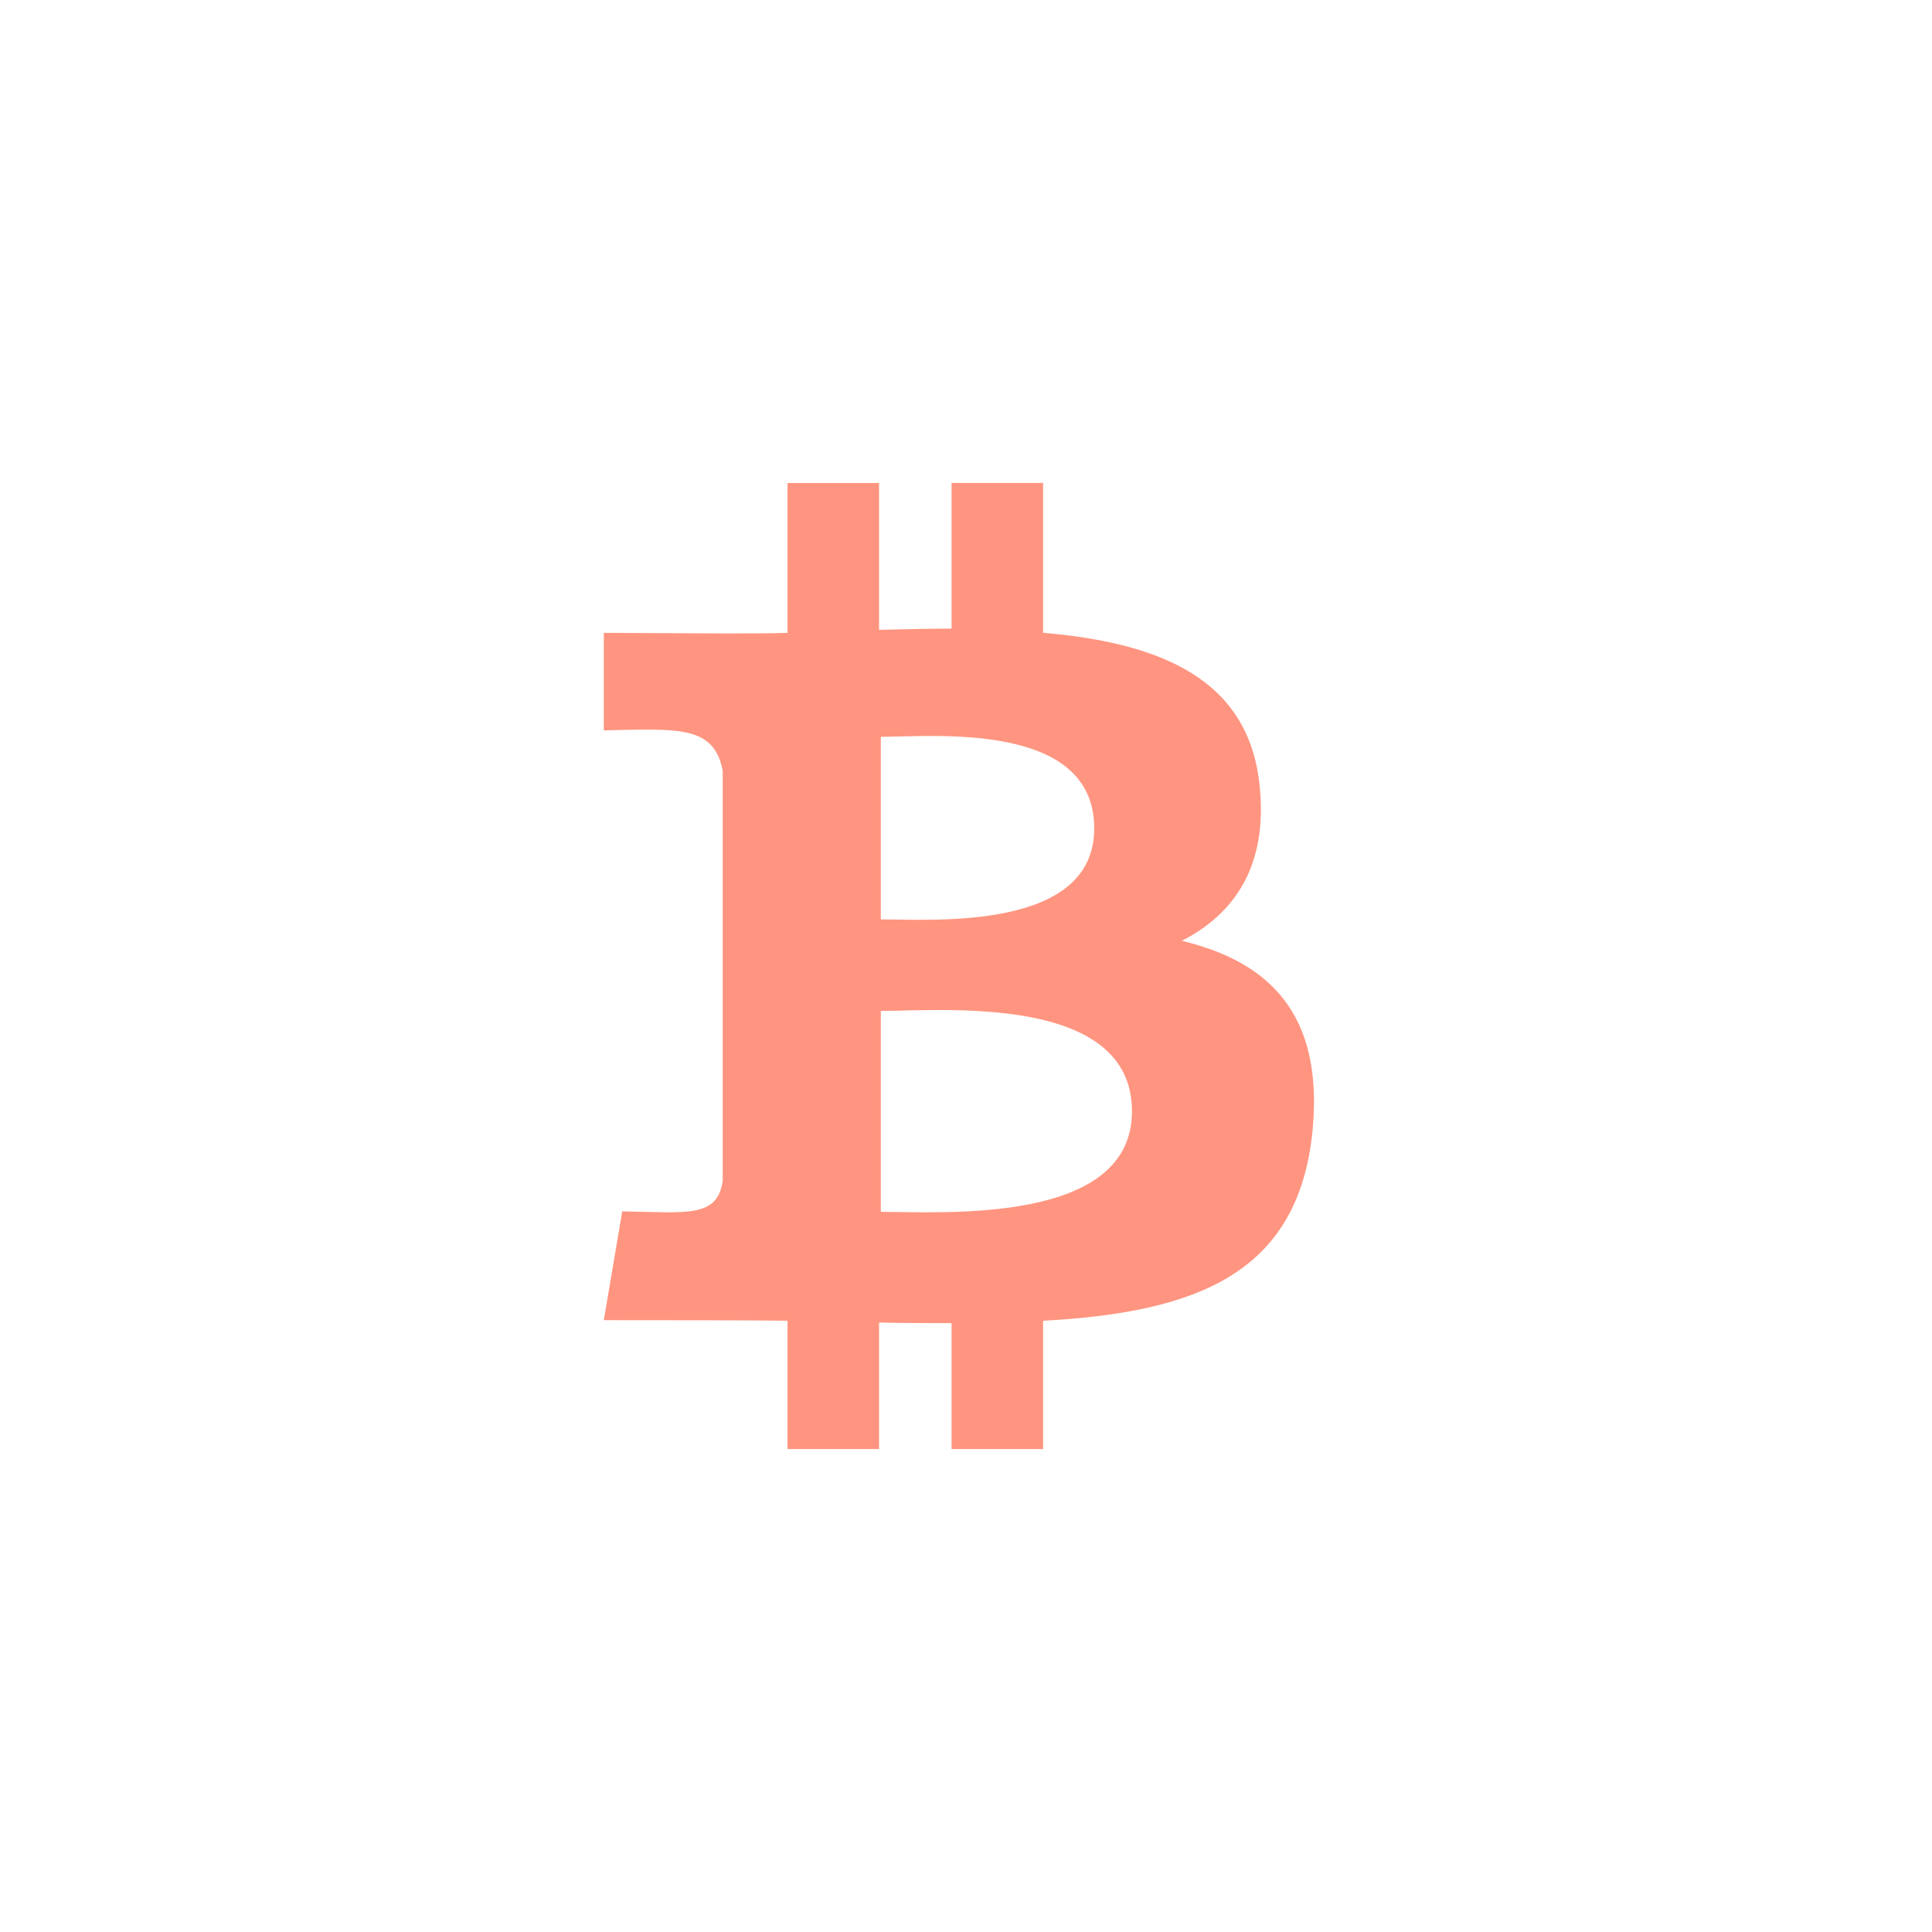 <svg height="32" viewBox="0 0 32 32" width="32" xmlns="http://www.w3.org/2000/svg"><path d="m19.576 15.582c.867-.443 1.418-1.231 1.29-2.541-.167-1.792-1.639-2.393-3.589-2.56v-2.482h-1.516v2.413c-.394 0-.798.01-1.201.02v-2.432h-1.516v2.482c-.558.017-1.207.009-3.043 0v1.615c1.197-.021 1.826-.098 1.969.67v6.795c-.091.609-.579.521-1.664.502l-.305 1.802c2.765 0 3.043.01 3.043.01v2.125h1.516v-2.096c.414.01.817.01 1.201.01v2.086h1.516v-2.125c2.541-.138 4.239-.778 4.465-3.171.177-1.92-.729-2.777-2.166-3.122zm-4.987-3.378c.857 0 3.535-.266 3.535 1.517 0 1.704-2.678 1.507-3.535 1.507zm0 7.868v-3.328c1.024 0 4.16-.286 4.16 1.664 0 1.881-3.136 1.664-4.16 1.664z" fill="#ff9580" fill-rule="evenodd"/></svg>